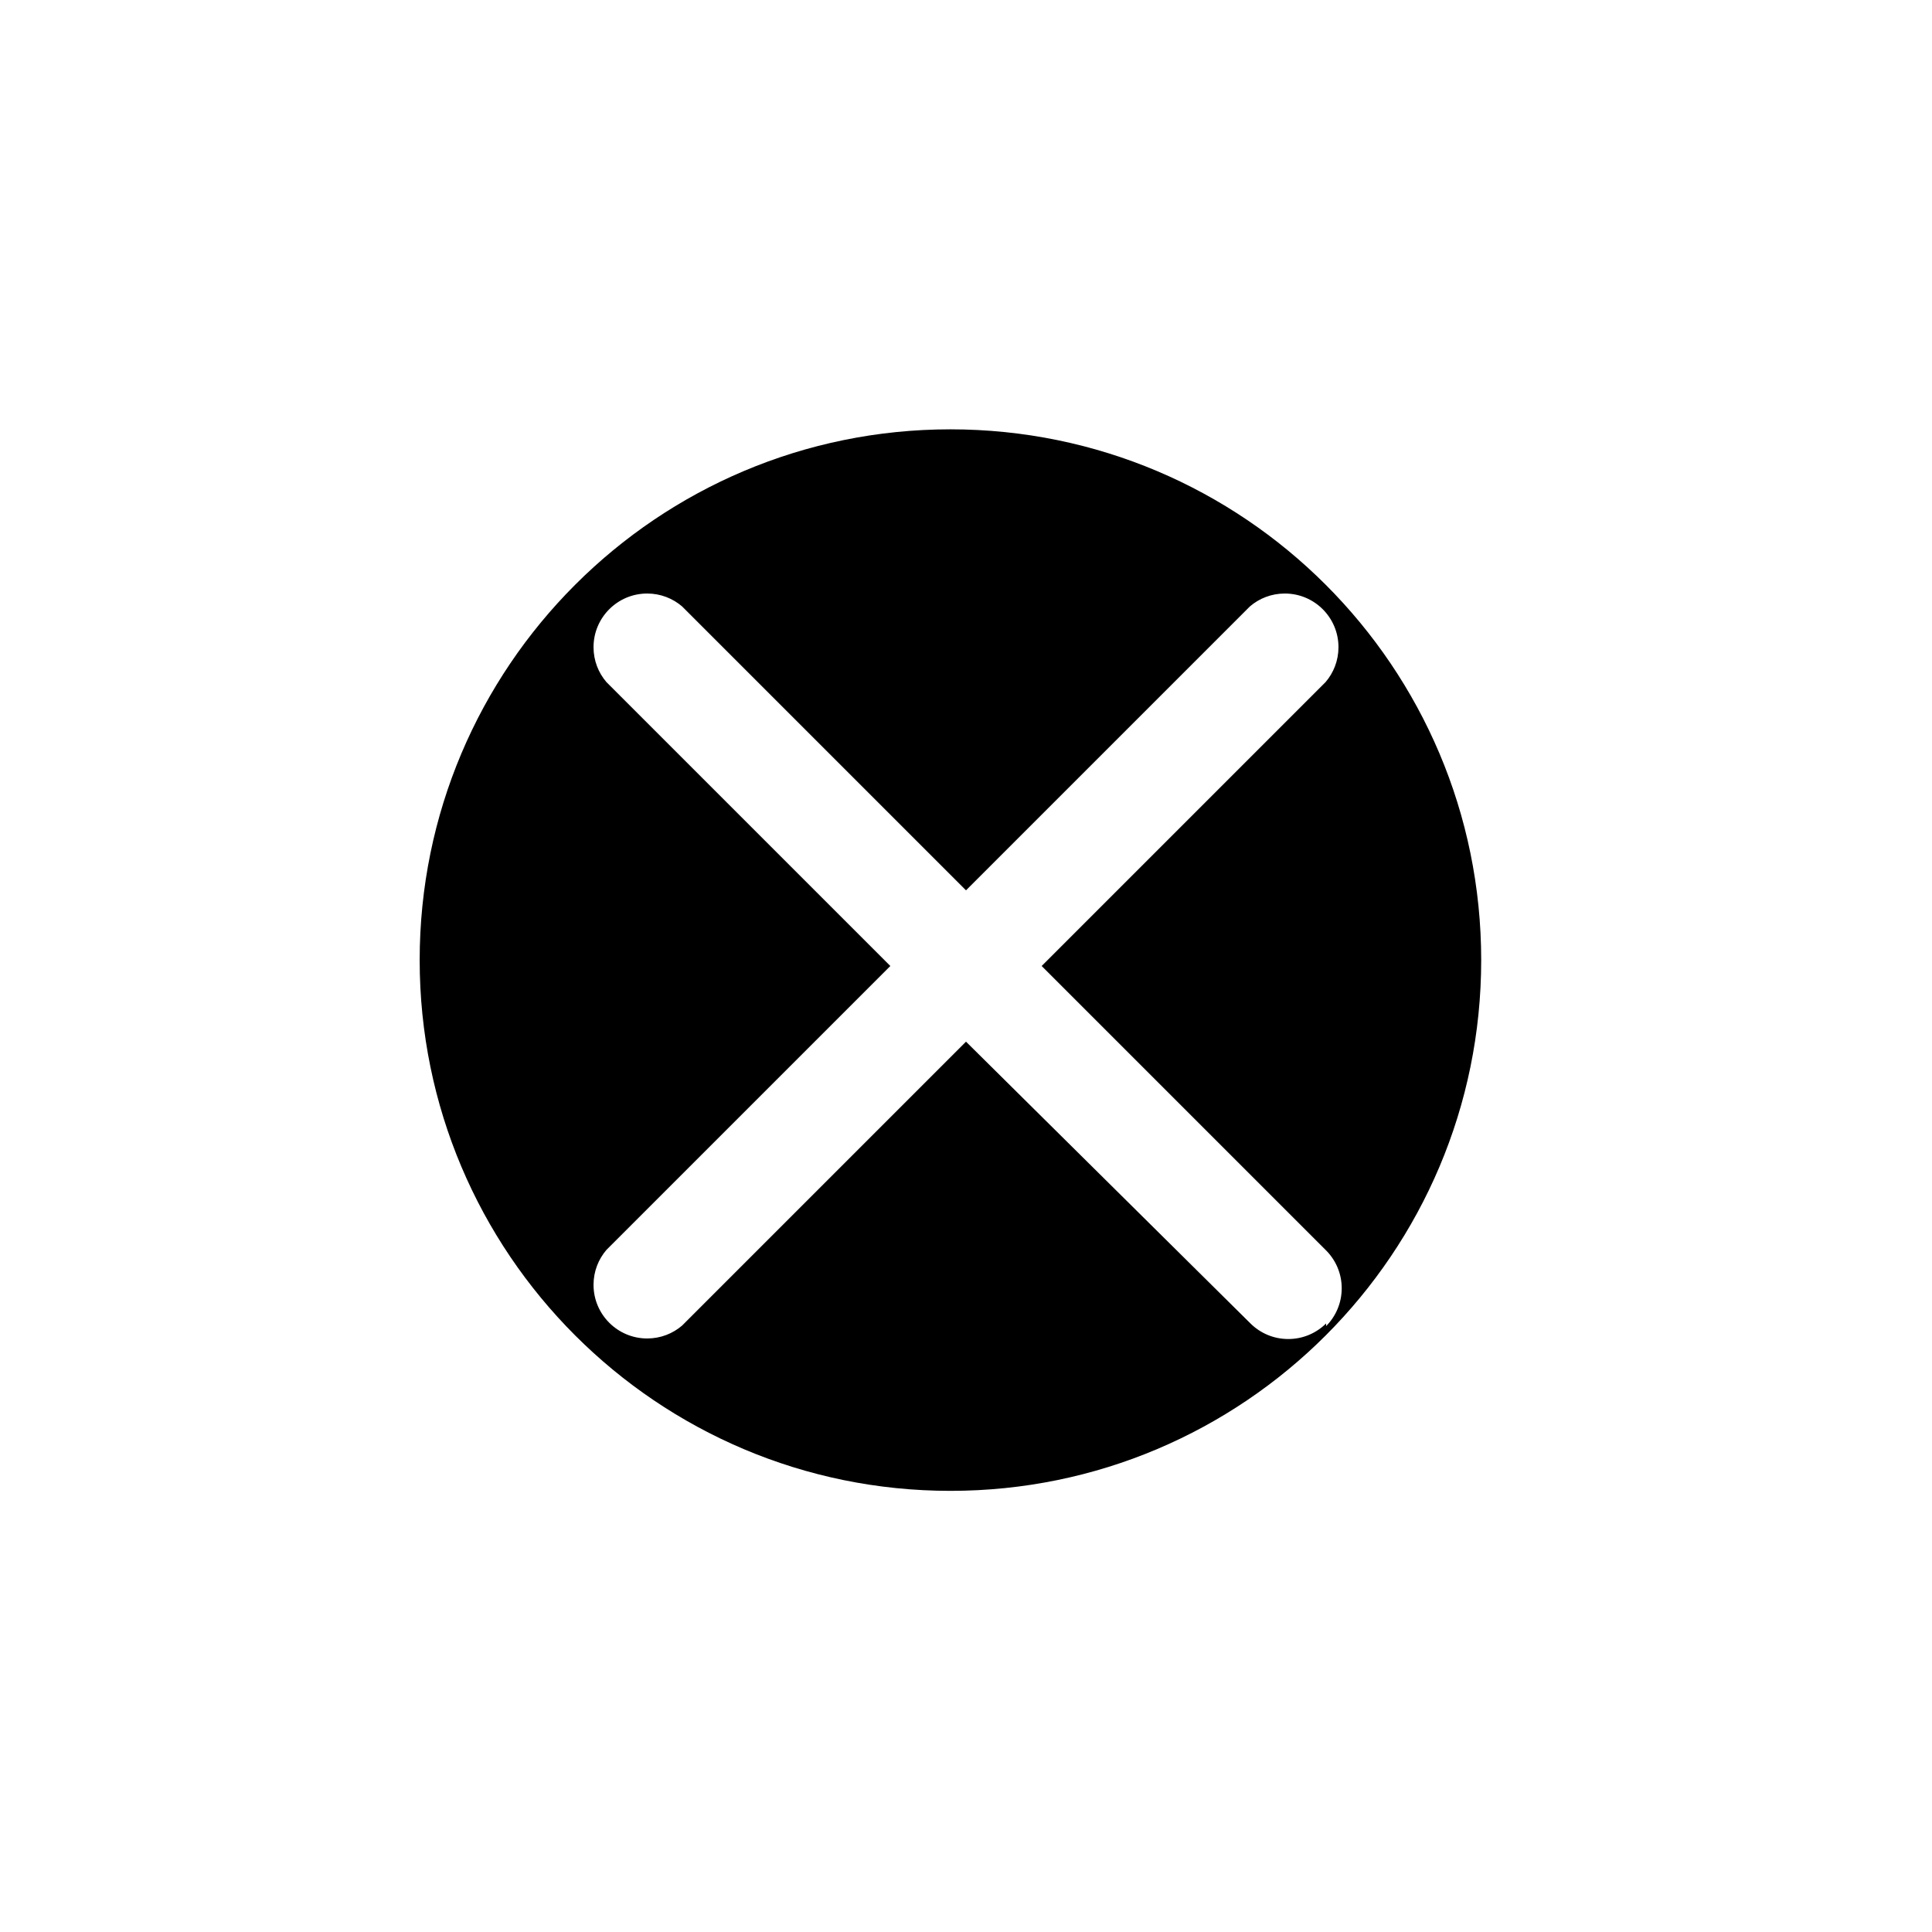 <!-- Generated by IcoMoon.io -->
<svg version="1.1" xmlns="http://www.w3.org/2000/svg" width="1024" height="1024" viewBox="0 0 1024 1024">
<title></title>
<g id="icomoon-ignore">
</g>
<path d="M503.751 227.556c-155.366 0-281.316 125.949-281.316 281.316s125.949 281.316 281.316 281.316c155.366 0 281.316-125.949 281.316-281.316v0c0-155.366-125.949-281.316-281.316-281.316v0zM702.862 701.44c-5.141 5.112-12.228 8.271-20.053 8.271s-14.912-3.16-20.055-8.273l0.001 0.001-150.756-149.333-150.471 150.471c-4.941 4.251-11.419 6.84-18.502 6.84-15.709 0-28.444-12.735-28.444-28.444 0-7.083 2.589-13.56 6.871-18.539l-0.031 0.037 150.471-150.471-150.471-150.471c-4.251-4.941-6.84-11.419-6.84-18.502 0-15.709 12.735-28.444 28.444-28.444 7.083 0 13.56 2.589 18.539 6.871l-0.037-0.031 150.471 150.471 150.471-150.471c4.941-4.251 11.419-6.84 18.502-6.84 15.709 0 28.444 12.735 28.444 28.444 0 7.083-2.589 13.56-6.871 18.539l0.031-0.037-150.471 150.471 150.471 150.471c5.282 5.169 8.557 12.37 8.557 20.337 0 7.826-3.16 14.913-8.274 20.056l0.001-0.001z"></path>
</svg>
